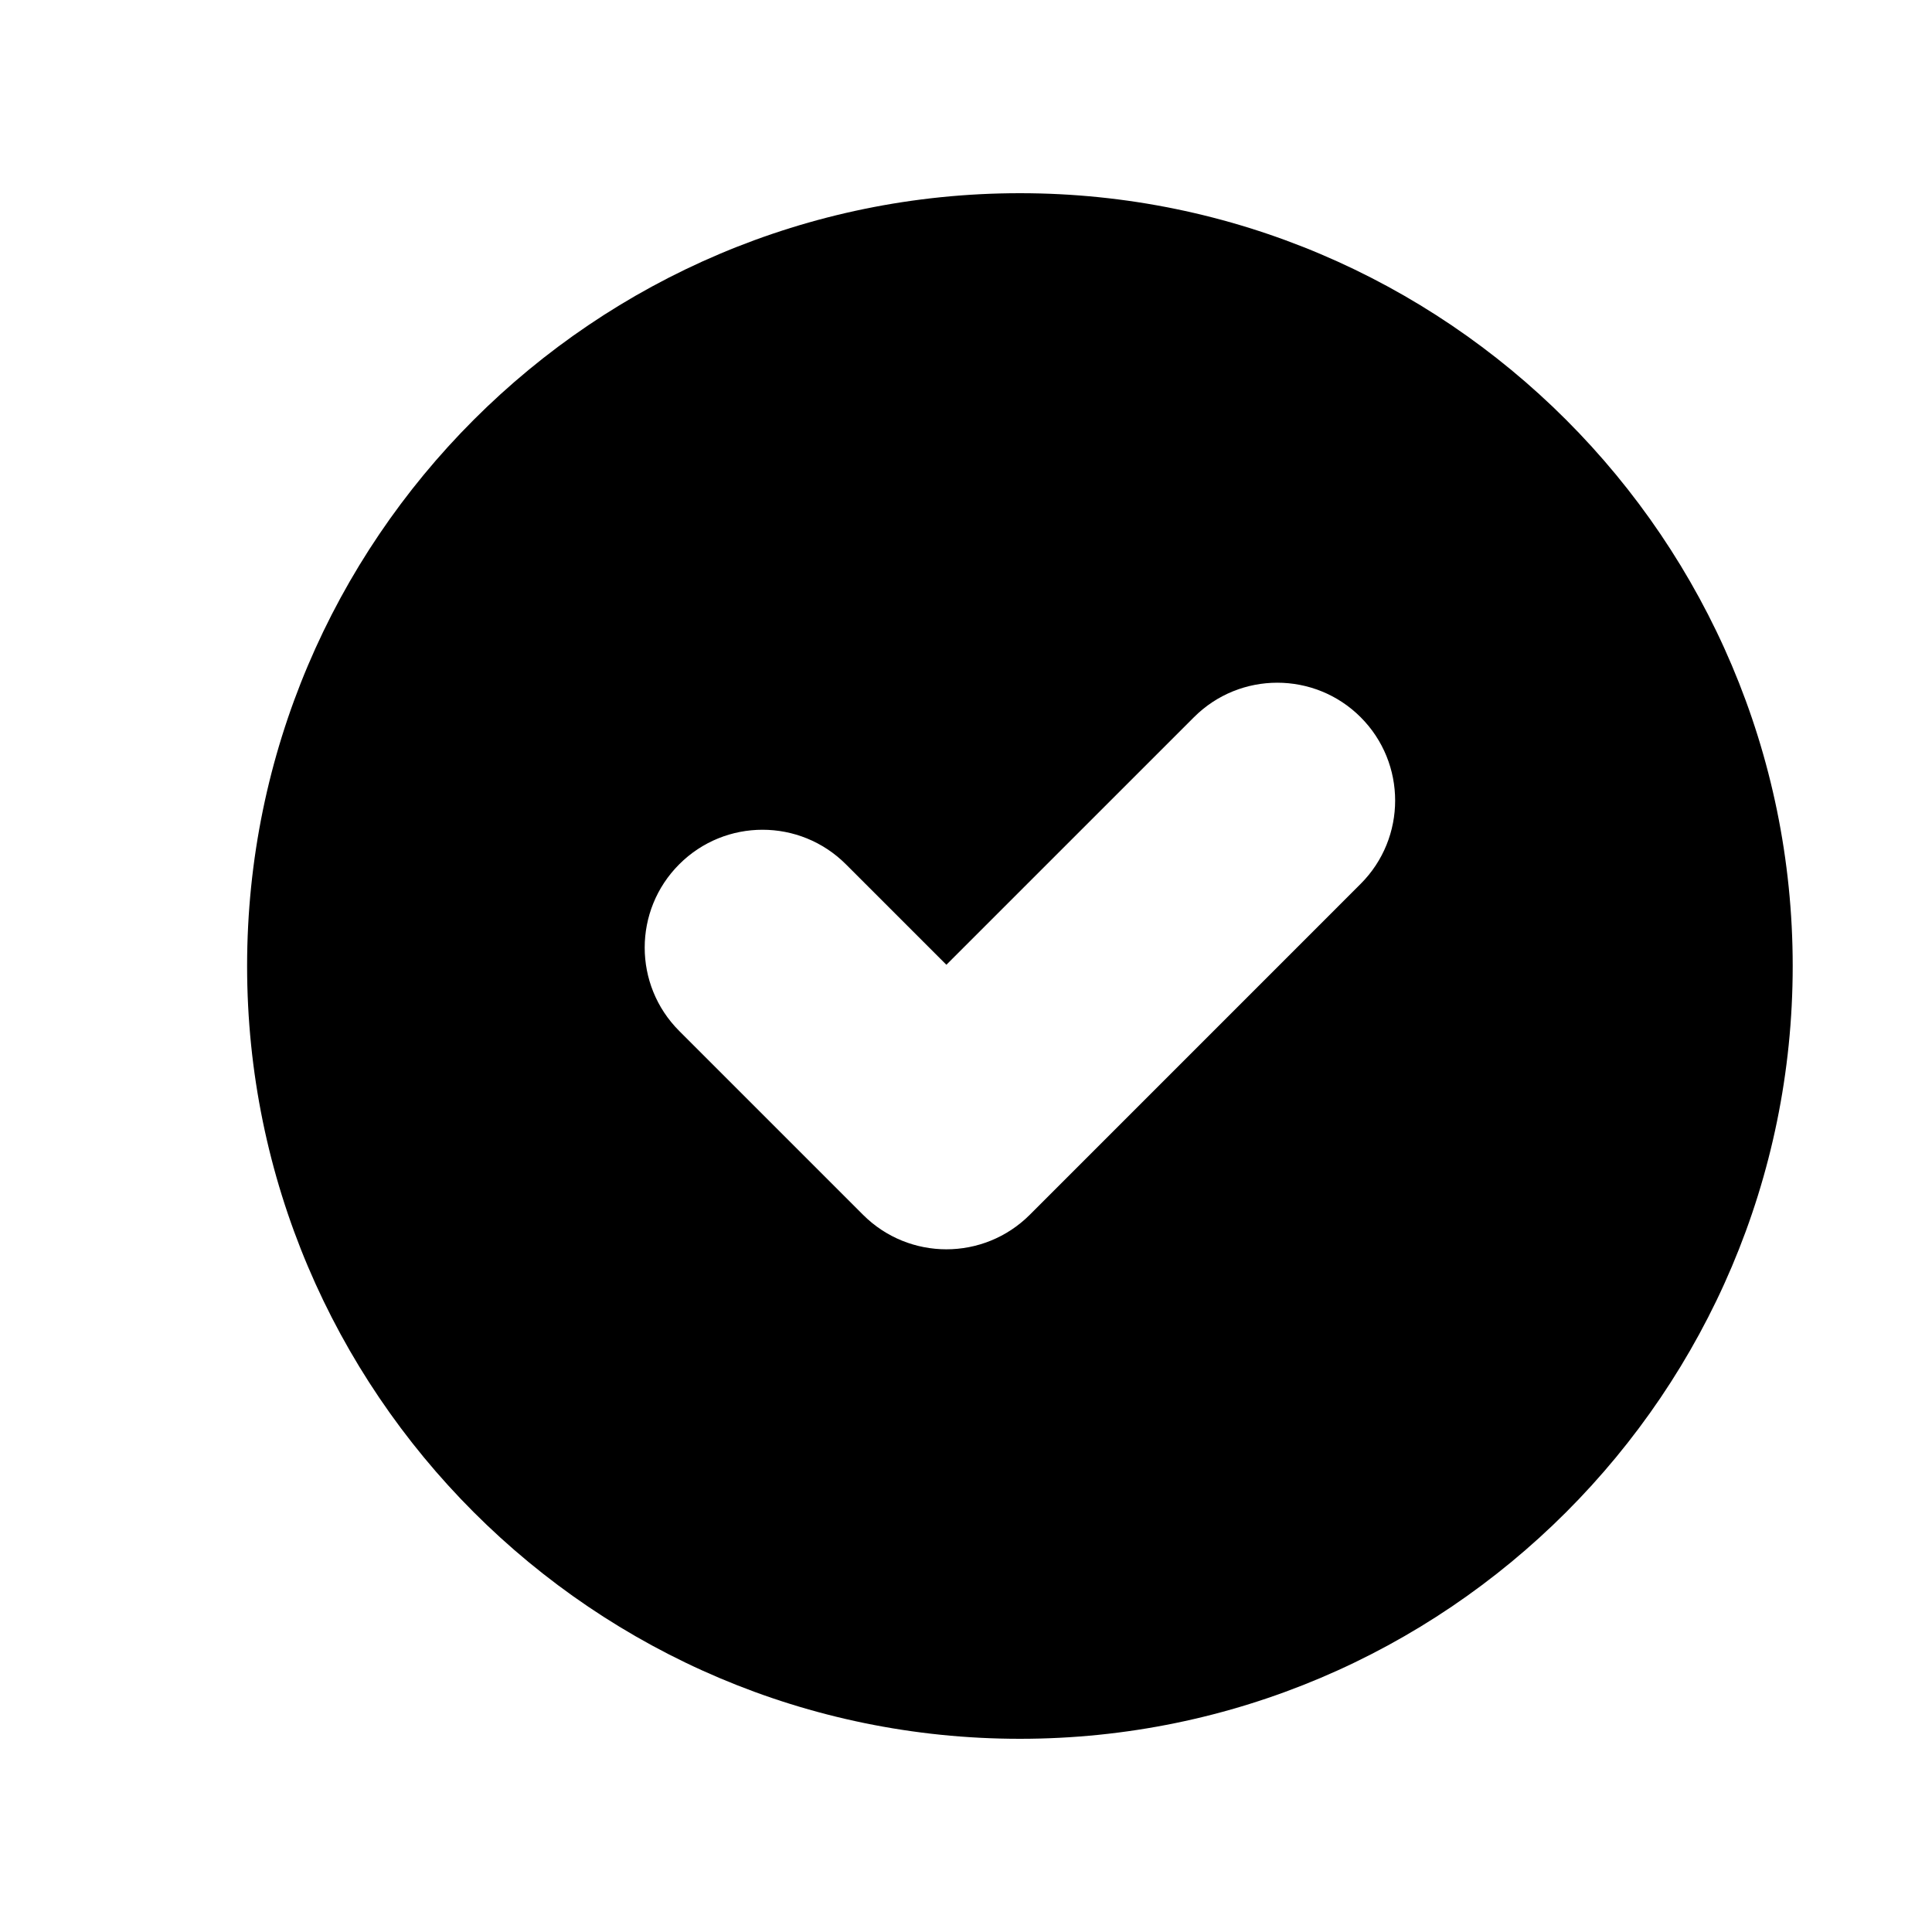 <?xml version="1.0" encoding="utf-8"?>
<!-- Generator: Adobe Illustrator 16.0.0, SVG Export Plug-In . SVG Version: 6.00 Build 0)  -->
<!DOCTYPE svg PUBLIC "-//W3C//DTD SVG 1.1//EN" "http://www.w3.org/Graphics/SVG/1.1/DTD/svg11.dtd">
<svg version="1.1" id="Layer_1" xmlns="http://www.w3.org/2000/svg" xmlns:xlink="http://www.w3.org/1999/xlink" x="0px" y="0px"
	 width="50px" height="50px" viewBox="104.5 174.5 50 50" enable-background="new 104.5 174.5 50 50" xml:space="preserve">
<path d="M130.895,179.5c-11.027,0-20,8.972-20,20s8.973,20,20,20c11.029,0,20-8.972,20-20S141.924,179.5,130.895,179.5z
	 M139.713,197.375l-8.563,8.564c-0.596,0.595-1.377,0.893-2.158,0.893c-0.779,0-1.561-0.298-2.156-0.893l-4.758-4.758
	c-1.191-1.191-1.191-3.122,0-4.313c1.191-1.192,3.121-1.192,4.314,0l2.6,2.6l6.408-6.407c1.189-1.19,3.123-1.19,4.313,0
	C140.904,194.252,140.904,196.184,139.713,197.375z"/>
</svg>
